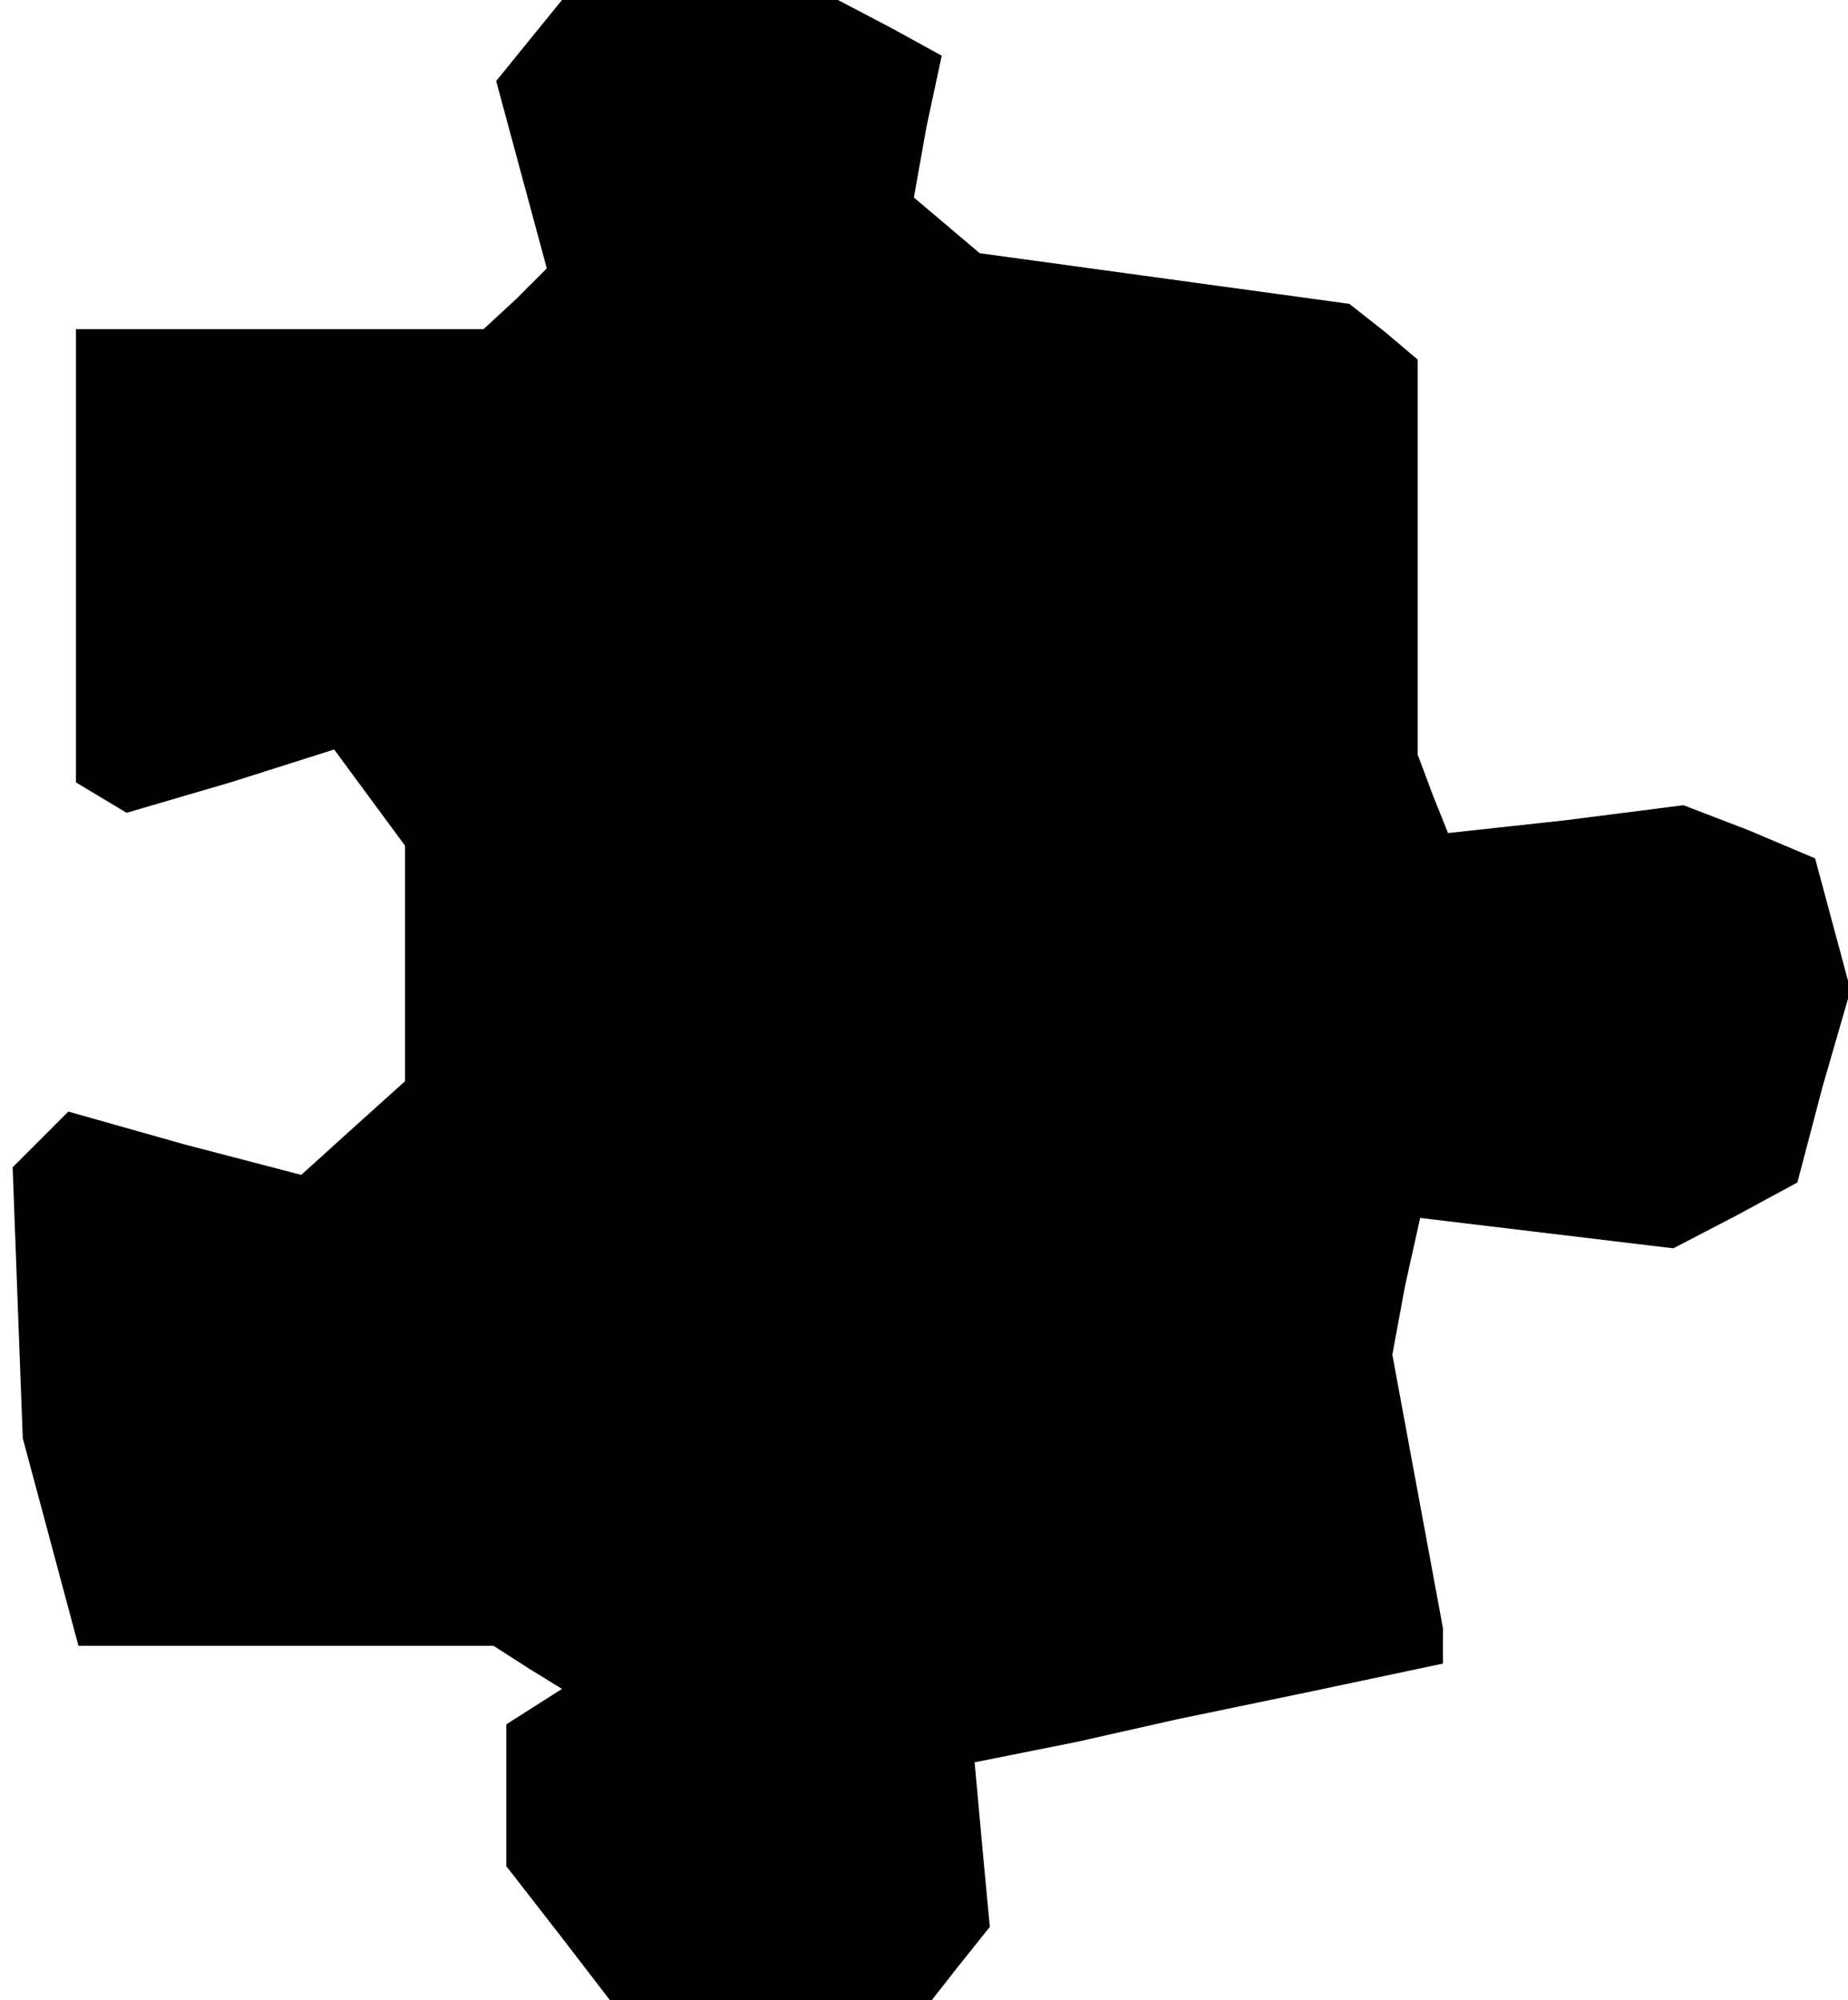 <?xml version="1.0" standalone="no"?>
<!DOCTYPE svg PUBLIC "-//W3C//DTD SVG 20010904//EN"
 "http://www.w3.org/TR/2001/REC-SVG-20010904/DTD/svg10.dtd">
<svg version="1.0" xmlns="http://www.w3.org/2000/svg"
 width="73pt" height="79pt" viewBox="0 0 73 79"
 preserveAspectRatio="xMidYMid meet">
<g transform="translate(0,79) scale(0.1,-0.1)"
fill="#000000" stroke="none">
<path d="M209 774 l-13 -16 10 -37 10 -37 -12 -12 -13 -12 -81 0 -80 0 0 -89
0 -90 10 -6 10 -6 41 12 41 13 14 -19 14 -19 0 -46 0 -47 -20 -18 -21 -19 -46
12 -46 13 -11 -11 -11 -11 2 -54 2 -53 11 -41 11 -41 82 0 82 0 14 -9 13 -8
-11 -7 -11 -7 0 -28 0 -28 21 -27 20 -26 64 0 63 0 11 14 12 15 -3 32 -3 33
40 8 40 9 53 11 52 11 0 7 0 7 -10 54 -10 54 5 27 6 27 50 -6 50 -6 25 13 24
13 10 38 11 38 -7 26 -7 26 -26 11 -26 10 -47 -6 -46 -5 -6 15 -6 16 0 78 0
78 -13 11 -14 11 -73 10 -73 10 -13 11 -13 11 5 28 6 28 -20 11 -21 11 -54 0
-55 0 -13 -16z"/>
</g>
</svg>
